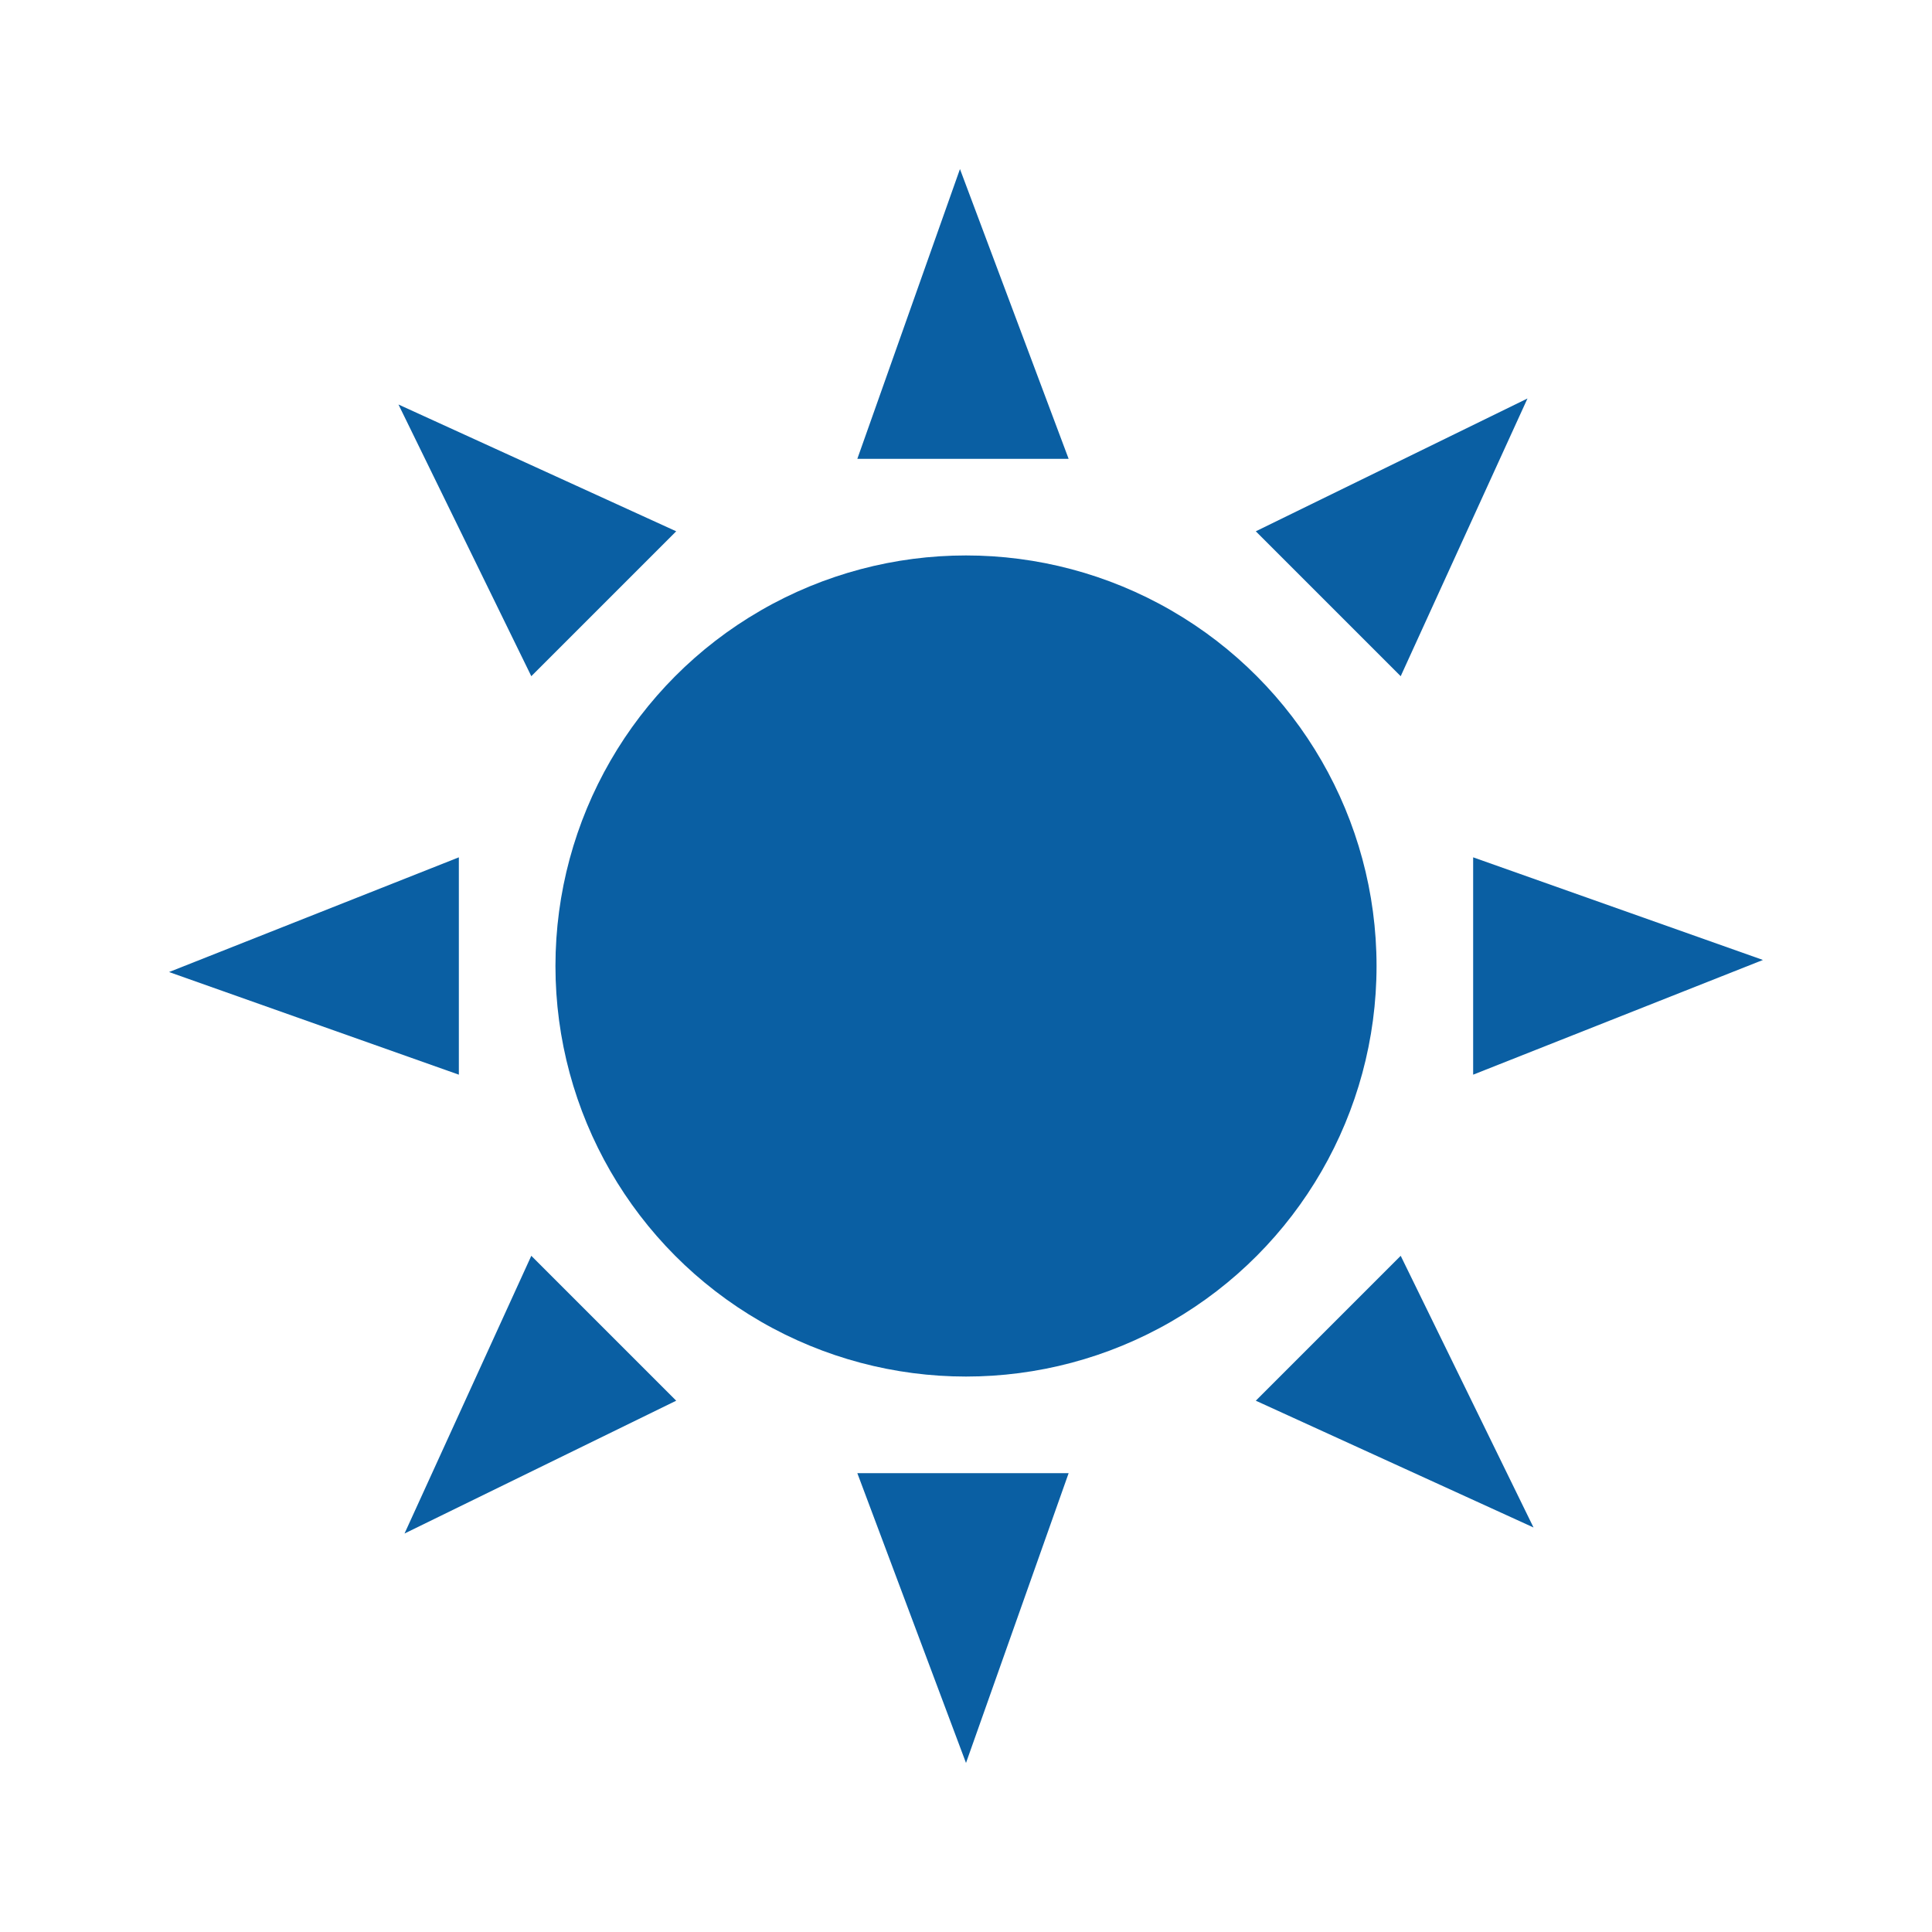 <svg xmlns="http://www.w3.org/2000/svg" xmlns:xlink="http://www.w3.org/1999/xlink" version="1.0" id="Layer_1" x="0px" y="0px" viewBox="-1 -1 32 32" style="enable-background:new -1 -1 32 32;" xml:space="preserve">
<g>
	<circle style="fill:#0A5FA3;" cx="15" cy="15" r="6.8"/>
	<polygon style="fill:#0A5FA3;" points="6.6,16.8 6.6,13.2 1.8,15.1"/>
	<polygon style="fill:#0A5FA3;" points="23.4,13.2 23.4,16.8 28.2,14.9"/>
	<polygon style="fill:#0A5FA3;" points="16.7,23.4 13.2,23.4 15,28.2"/>
	<polygon style="fill:#0A5FA3;" points="13.2,6.6 16.7,6.6 14.9,1.8"/>
	<polygon style="fill:#0A5FA3;" points="10.2,22.2 7.8,19.8 5.7,24.4"/>
	<polygon style="fill:#0A5FA3;" points="19.8,7.8 22.2,10.2 24.3,5.6"/>
	<polygon style="fill:#0A5FA3;" points="22.2,19.8 19.8,22.2 24.4,24.3"/>
	<polygon style="fill:#0A5FA3;" points="7.8,10.2 10.2,7.8 5.6,5.7"/>
</g>
</svg>
